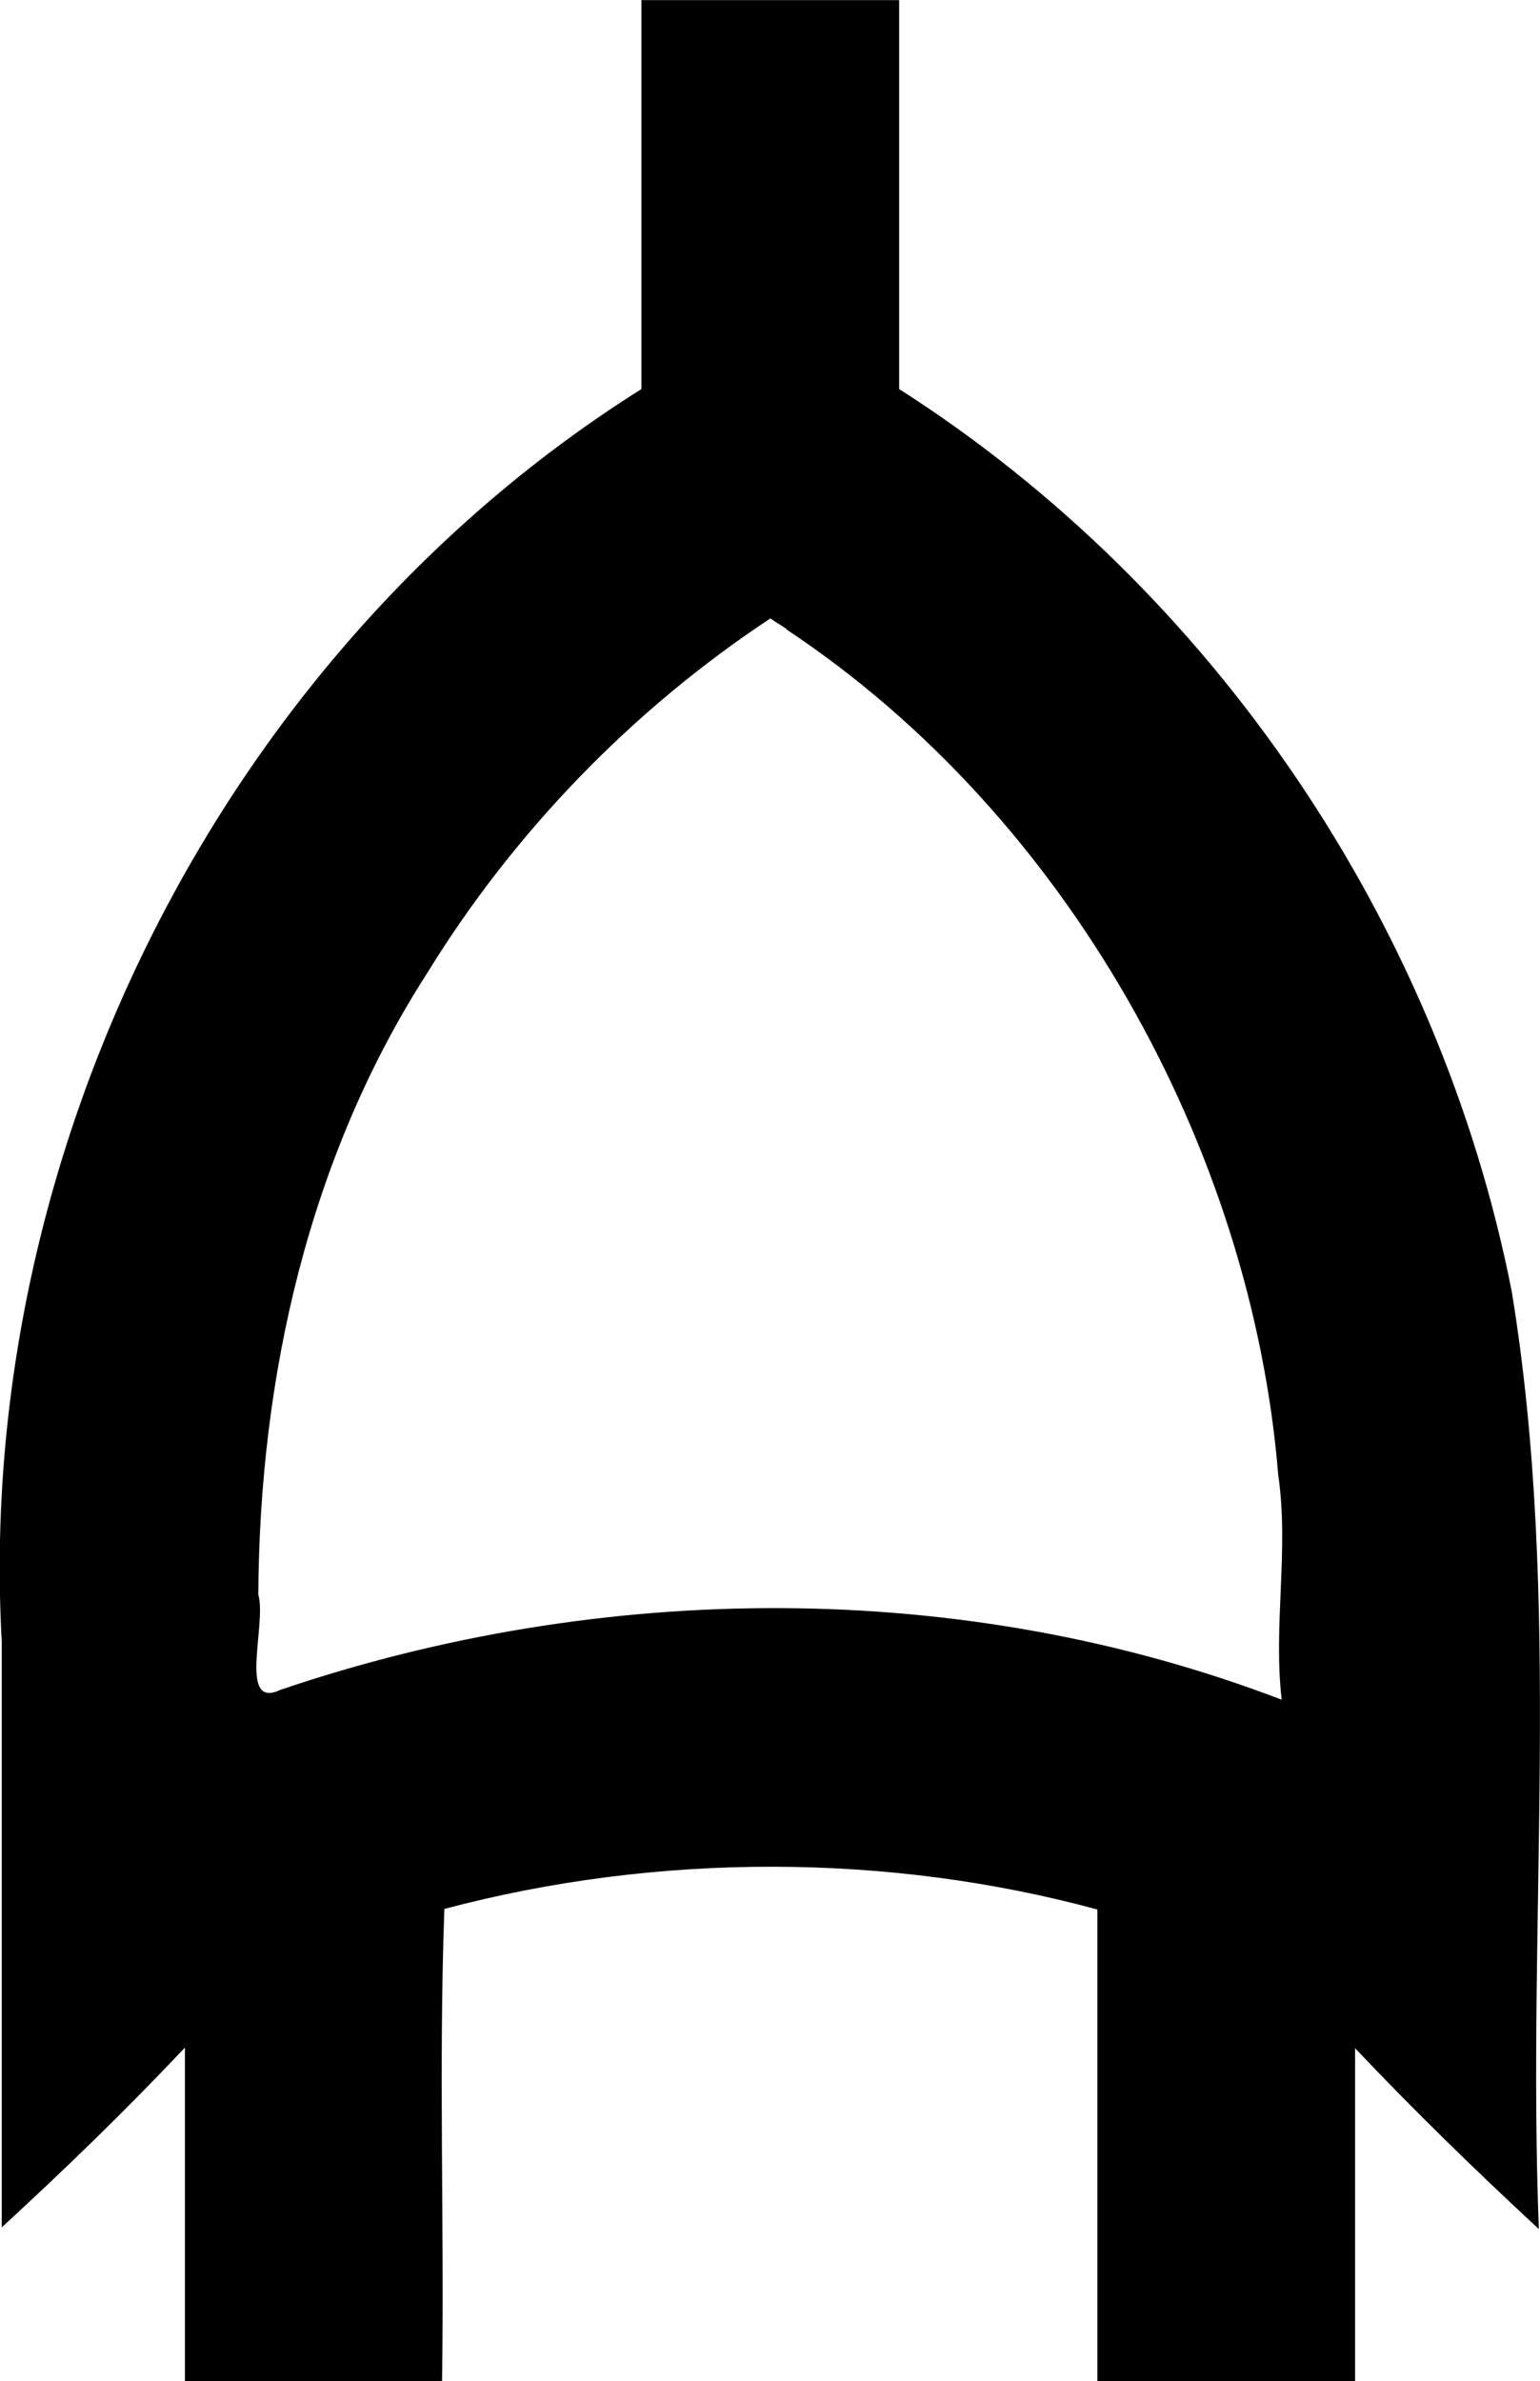 <?xml version="1.0" encoding="UTF-8" standalone="no"?>
<svg
   xmlns:dc="http://purl.org/dc/elements/1.1/"
   xmlns:cc="http://creativecommons.org/ns#"
   xmlns:rdf="http://www.w3.org/1999/02/22-rdf-syntax-ns#"
   xmlns:svg="http://www.w3.org/2000/svg"
   xmlns="http://www.w3.org/2000/svg"
   width="10.071"
   height="15.571"
   viewBox="0 0 2.665 4.12"
   version="1.1"
   id="svg4268">
  <defs
     id="defs4262" />
  <path
     id="line1948"
     style="color:#000000;font-style:normal;font-variant:normal;font-weight:normal;font-stretch:normal;font-size:medium;line-height:normal;font-family:sans-serif;font-variant-ligatures:normal;font-variant-position:normal;font-variant-caps:normal;font-variant-numeric:normal;font-variant-alternates:normal;font-variant-east-asian:normal;font-feature-settings:normal;font-variation-settings:normal;text-indent:0;text-align:start;text-decoration:none;text-decoration-line:none;text-decoration-style:solid;text-decoration-color:#000000;letter-spacing:normal;word-spacing:normal;text-transform:none;writing-mode:lr-tb;direction:ltr;text-orientation:mixed;dominant-baseline:auto;baseline-shift:baseline;text-anchor:start;white-space:normal;shape-padding:0;shape-margin:0;inline-size:0;clip-rule:nonzero;display:inline;overflow:visible;visibility:visible;isolation:auto;mix-blend-mode:normal;color-interpolation:sRGB;color-interpolation-filters:linearRGB;solid-color:#000000;solid-opacity:1;vector-effect:none;fill:#000000;fill-opacity:1;fill-rule:nonzero;stroke:none;stroke-width:0.422;stroke-linecap:butt;stroke-linejoin:miter;stroke-miterlimit:10;stroke-dasharray:none;stroke-dashoffset:0;stroke-opacity:1;color-rendering:auto;image-rendering:auto;shape-rendering:auto;text-rendering:auto;enable-background:accumulate;stop-color:#000000"
     d="m 1.11,0.073 c 0,0.2 0,0.4 0,0.6 -0.723,0.455 -1.154,1.317 -1.107,2.167 0,0.338 0,0.676 0,1.014 0.109,-0.1 0.215,-0.203 0.317,-0.311 0,0.192 0,0.385 0,0.577 0.148,0 0.297,0 0.445,0 0.004,-0.272 -0.006,-0.545 0.004,-0.817 0.369,-0.098 0.769,-0.097 1.13,0.001 0,0.272 0,0.544 0,0.816 0.149,0 0.297,0 0.446,0 0,-0.192 0,-0.384 0,-0.576 0.102,0.108 0.209,0.212 0.318,0.313 C 2.642,3.316 2.704,2.77 2.616,2.234 2.491,1.6 2.101,1.021 1.556,0.673 c 0,-0.224 0,-0.449 0,-0.673 -0.149,0 -0.297,0 -0.446,0 0,0.024 0,0.049 0,0.073 z m 0.251,1.016 C 1.848,1.412 2.166,1.988 2.212,2.552 2.231,2.682 2.203,2.812 2.218,2.941 1.667,2.73 1.041,2.735 0.485,2.924 0.411,2.959 0.462,2.81 0.447,2.759 0.449,2.383 0.534,2.003 0.739,1.684 0.889,1.44 1.094,1.228 1.333,1.07 c 0.009,0.006 0.019,0.012 0.028,0.018 z" />
</svg>
